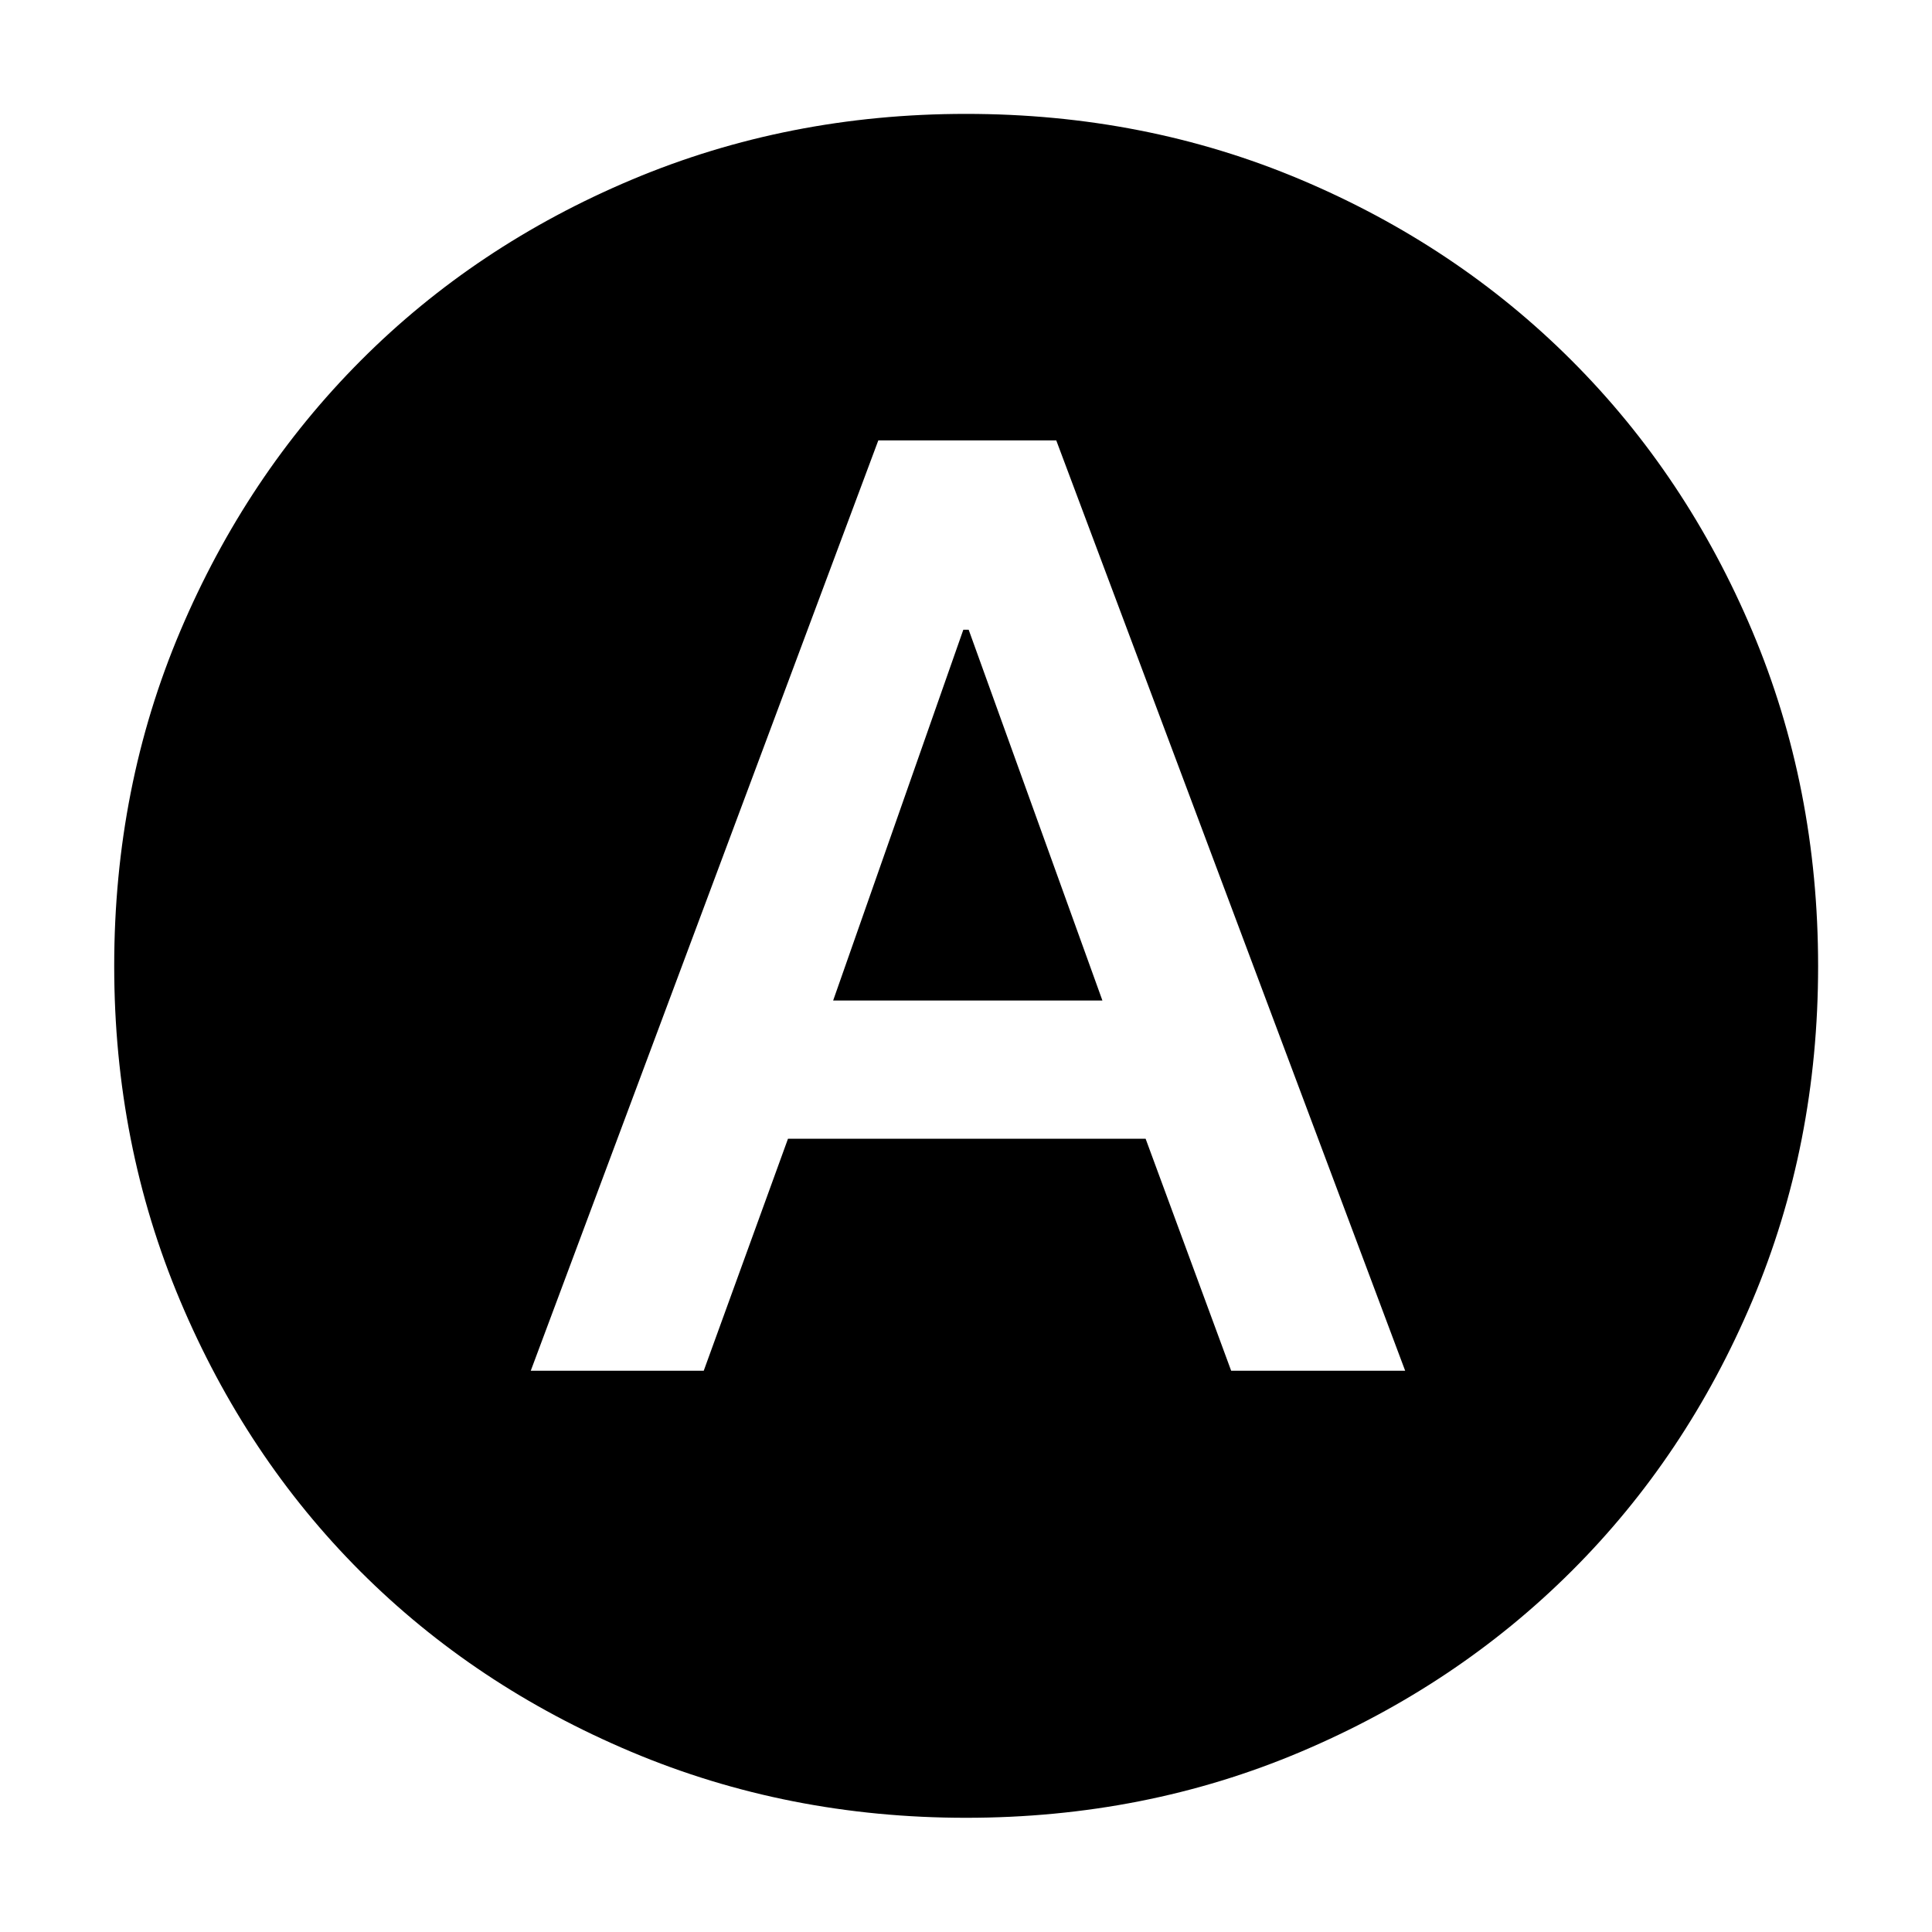 <svg xmlns="http://www.w3.org/2000/svg" height="40" viewBox="0 -960 960 960" width="40"><path d="M263.73-278.88h85.95l41.87-115.29h177.7l42.51 115.29h86.46L524.85-741.17h-88.42l-172.7 462.29Zm150.26-183.98 64.68-184.23h2.66l66.45 184.23H413.99ZM480-56.75q-88.55 0-166.27-32.75-77.73-32.75-134.61-89.62Q122.25-236 89.5-313.73 56.75-391.45 56.75-480q0-88.96 32.81-166.38 32.8-77.42 89.78-134.54 56.98-57.13 134.6-89.81 77.63-32.68 166.06-32.68 88.95 0 166.36 32.68 77.42 32.68 134.55 89.82 57.14 57.13 89.82 134.57 32.68 77.44 32.68 166.42 0 88.83-32.68 166.21-32.68 77.39-89.81 134.37-57.12 56.98-134.54 89.78Q568.96-56.75 480-56.75Z"/></svg>